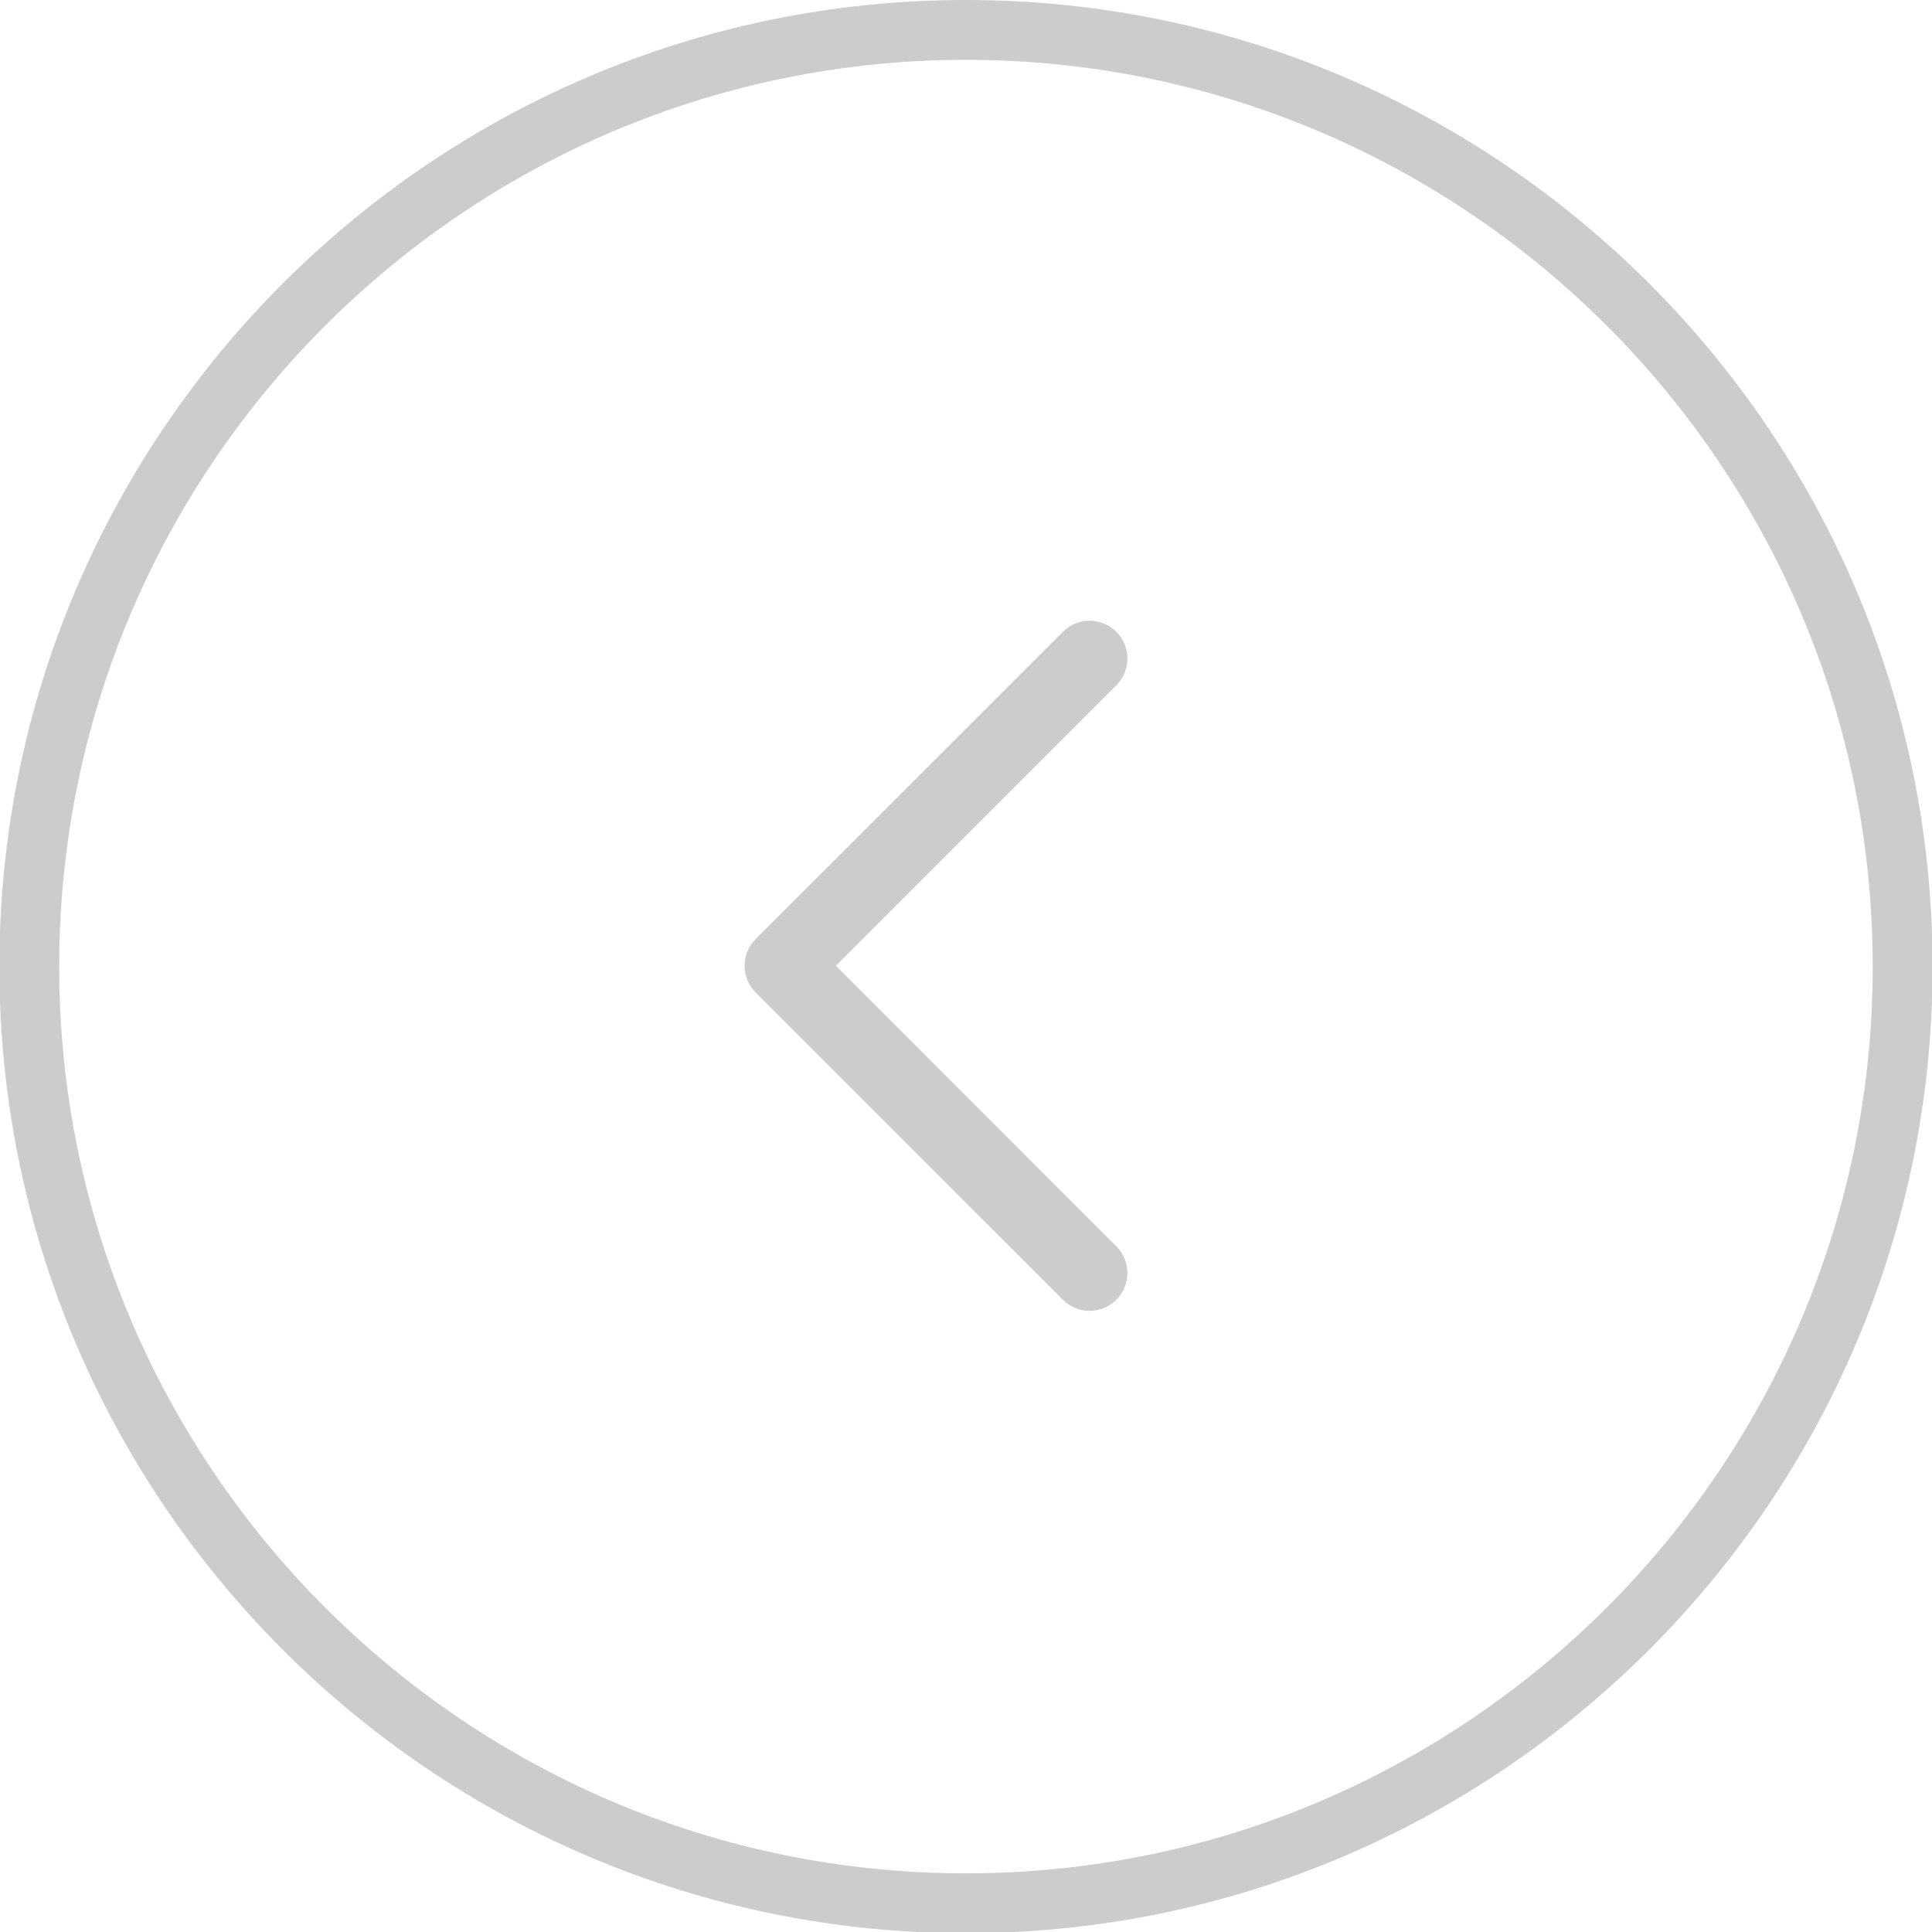 <?xml version="1.0" encoding="UTF-8" standalone="no"?>
<svg
   xmlns:dc="http://purl.org/dc/elements/1.1/"
   xmlns:cc="http://creativecommons.org/ns#"
   xmlns:rdf="http://www.w3.org/1999/02/22-rdf-syntax-ns#"
   xmlns:svg="http://www.w3.org/2000/svg"
   xmlns="http://www.w3.org/2000/svg"
   xmlns:sodipodi="http://sodipodi.sourceforge.net/DTD/sodipodi-0.dtd"
   xmlns:inkscape="http://www.inkscape.org/namespaces/inkscape"
   width="22.793mm"
   height="22.793mm"
   viewBox="0 0 22.793 22.793"
   version="1.1"
   id="svg24798"
   sodipodi:docname="btn-left.svg"
   inkscape:version="1.0.1 (3bc2e813f5, 2020-09-07)">
  <defs
     id="defs24792" />
  <sodipodi:namedview
     id="base"
     pagecolor="#ffffff"
     bordercolor="#666666"
     borderopacity="1.0"
     inkscape:pageopacity="0.0"
     inkscape:pageshadow="2"
     inkscape:zoom="0.35"
     inkscape:cx="849.22"
     inkscape:cy="580.64589"
     inkscape:document-units="mm"
     inkscape:current-layer="layer1"
     inkscape:document-rotation="0"
     showgrid="false"
     fit-margin-top="0"
     fit-margin-left="0"
     fit-margin-right="0"
     fit-margin-bottom="0"
     inkscape:window-width="1366"
     inkscape:window-height="704"
     inkscape:window-x="1920"
     inkscape:window-y="0"
     inkscape:window-maximized="1" />
  <g
     inkscape:label="Capa 1"
     inkscape:groupmode="layer"
     id="layer1"
     transform="translate(118.856,5.463)">
    <g
       id="g44"
       transform="matrix(0.353,0,0,-0.353,-107.46,-4.757)">
      <path
         d="m 0,0 c 16.71,0 30.305,-13.595 30.305,-30.305 0,-16.71 -13.595,-30.304 -30.305,-30.304 -16.71,0 -30.305,13.594 -30.305,30.304 C -30.305,-13.595 -16.71,0 0,0 m 0,-62.609 c 17.813,0 32.305,14.492 32.305,32.304 C 32.305,-12.492 17.813,2 0,2 c -17.813,0 -32.305,-14.492 -32.305,-32.305 0,-17.812 14.492,-32.304 32.305,-32.304"
         style="fill:#cccccc;fill-opacity:1;fill-rule:nonzero;stroke:none"
         id="path46" />
    </g>
    <g
       id="g48"
       transform="matrix(0.353,0,0,-0.353,-106.316,9.871)">
      <path
         d="m 0,0 c 0.493,-0.493 1.292,-0.493 1.785,0 0.493,0.494 0.493,1.292 0,1.786 l -9.375,9.377 9.375,9.374 c 0.493,0.494 0.493,1.293 0,1.786 -0.246,0.246 -0.569,0.37 -0.892,0.37 C 0.569,22.693 0.246,22.57 0,22.323 L -10.269,12.056 c -0.493,-0.493 -0.493,-1.293 0,-1.786 z"
         style="fill:#cccccc;fill-opacity:1;fill-rule:nonzero;stroke:none"
         id="path50" />
    </g>
  </g>
</svg>
